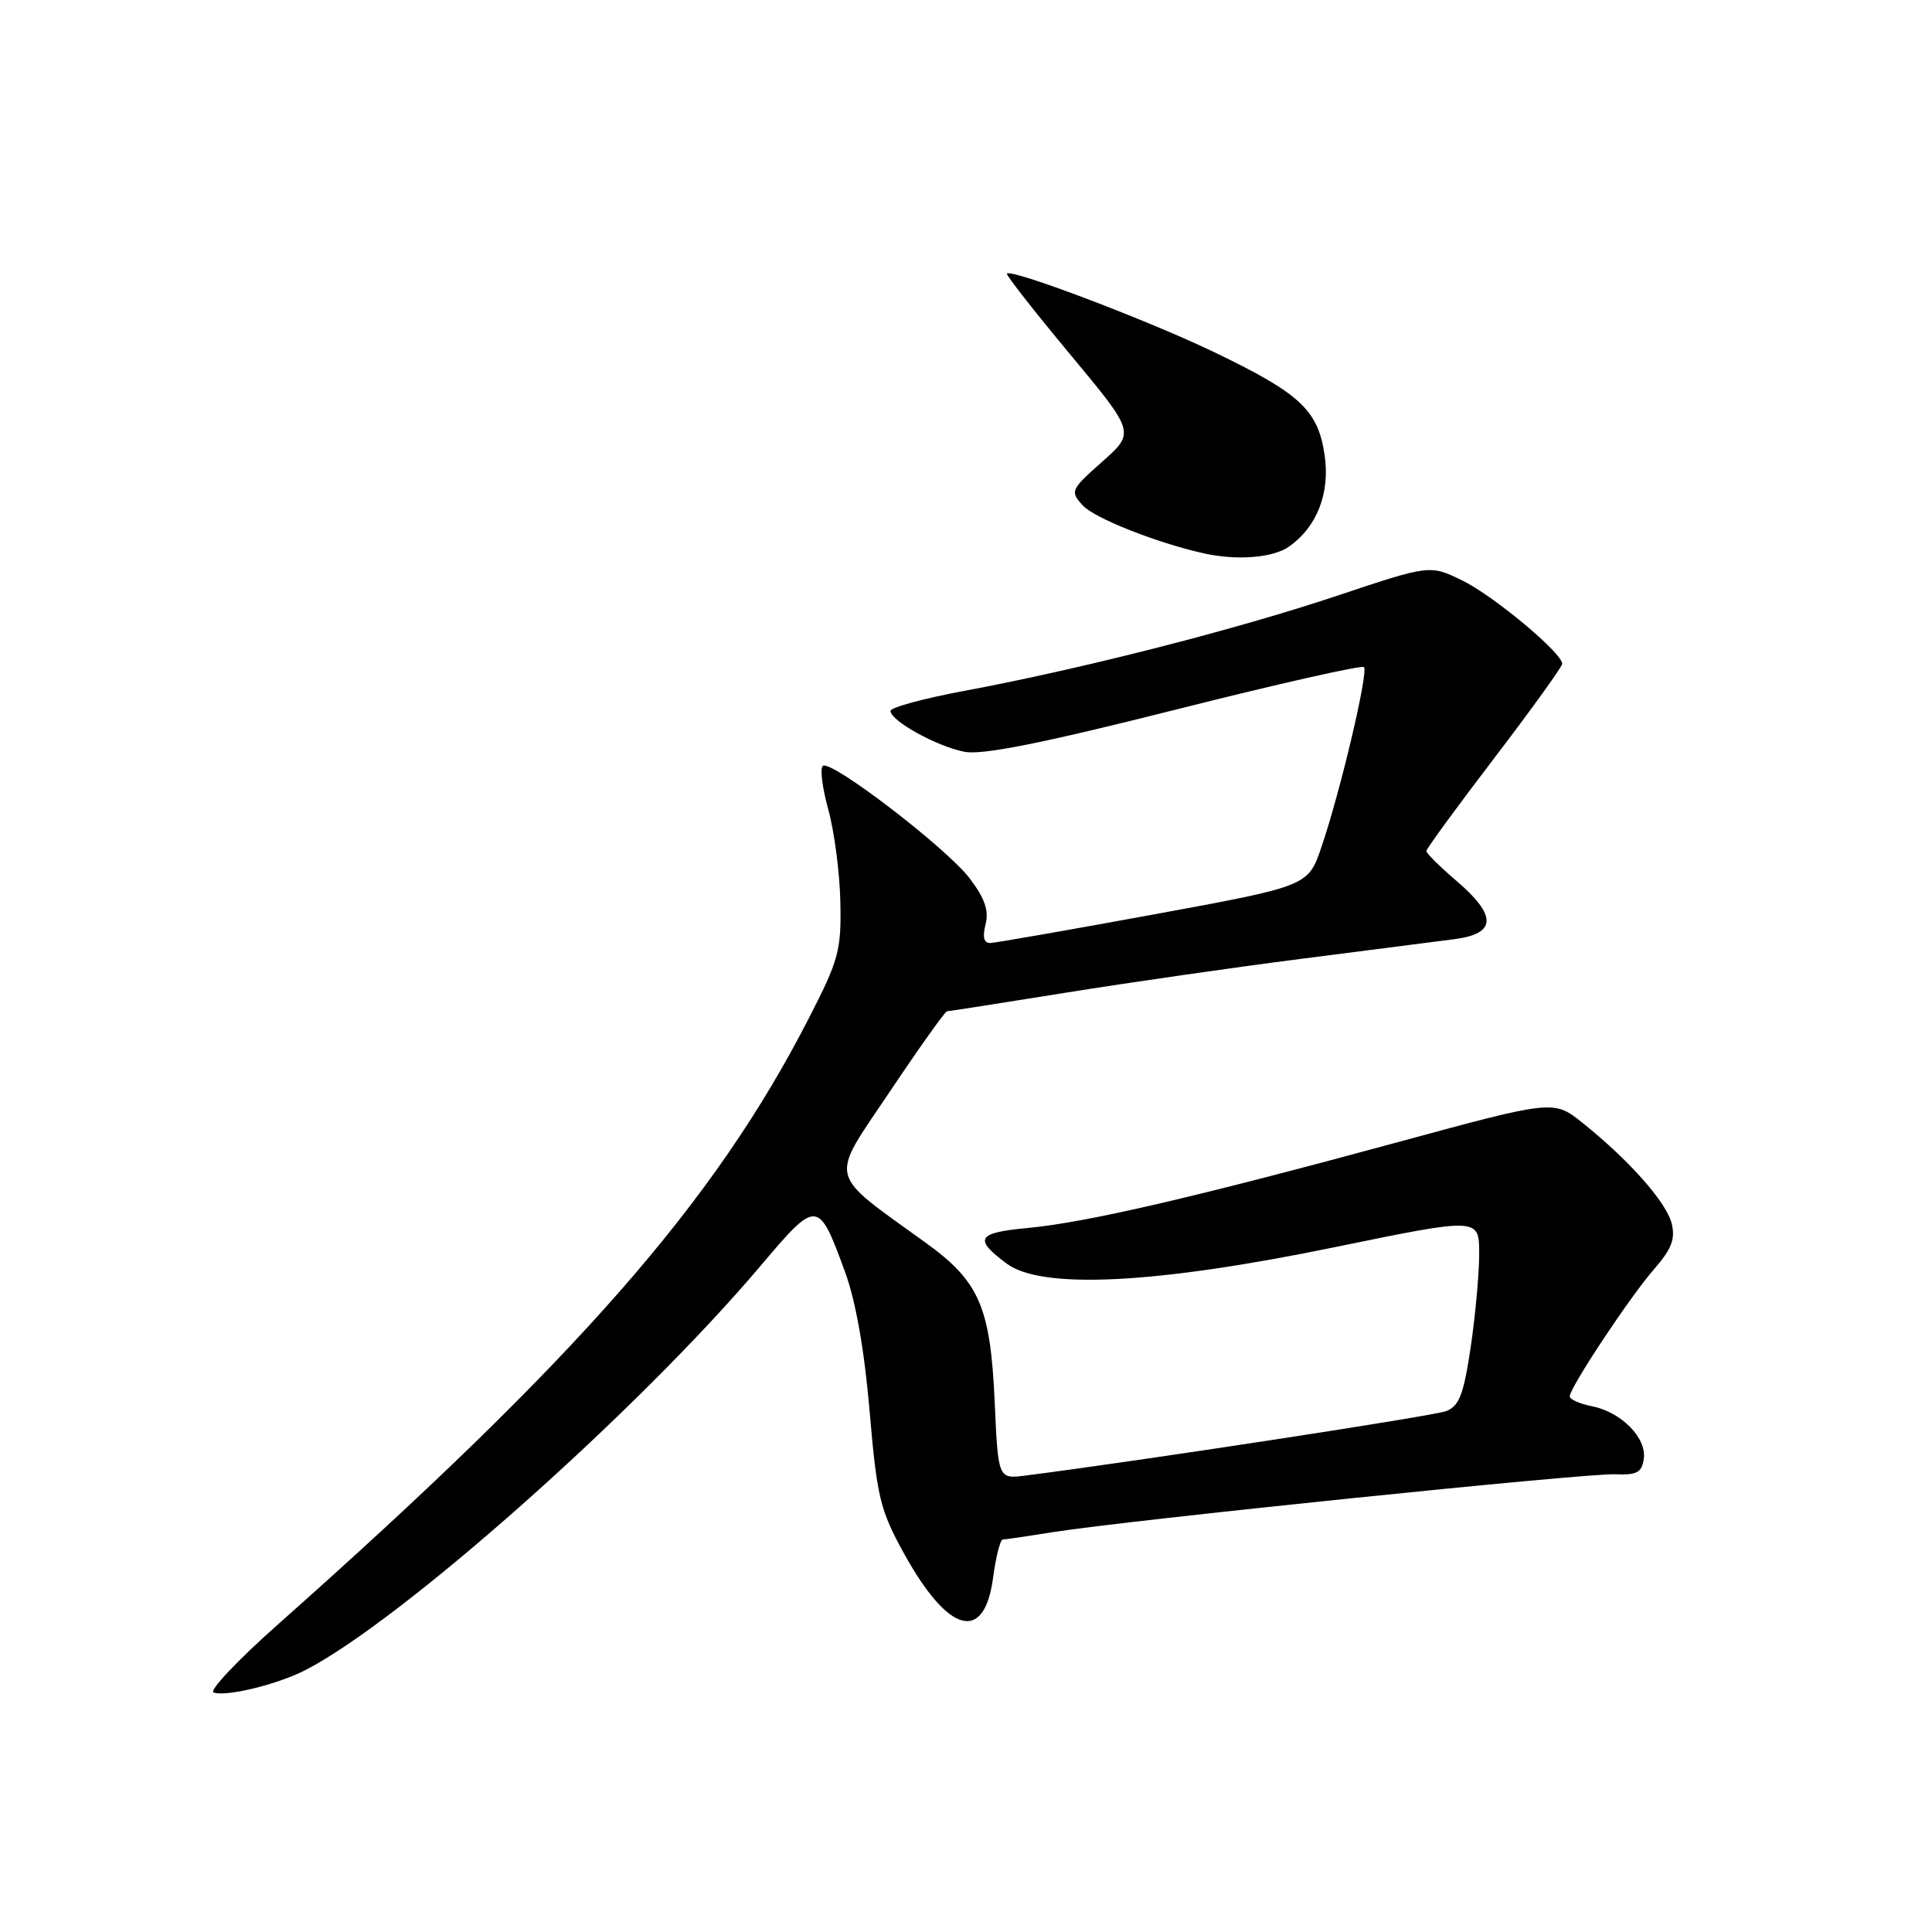 <?xml version="1.0" encoding="UTF-8" standalone="no"?>
<!DOCTYPE svg PUBLIC "-//W3C//DTD SVG 1.1//EN" "http://www.w3.org/Graphics/SVG/1.1/DTD/svg11.dtd" >
<svg xmlns="http://www.w3.org/2000/svg" xmlns:xlink="http://www.w3.org/1999/xlink" version="1.1" viewBox="0 0 256 256">
 <g >
 <path fill="currentColor"
d=" M 40.36 221.35 C 53.02 214.91 84.49 186.99 100.79 167.72 C 108.28 158.86 108.43 158.87 111.96 168.50 C 113.39 172.38 114.54 178.93 115.23 187.00 C 116.20 198.36 116.61 200.08 119.76 205.80 C 125.64 216.48 130.43 217.79 131.59 209.05 C 131.96 206.27 132.54 204.00 132.88 203.99 C 133.22 203.99 136.20 203.55 139.50 203.02 C 149.27 201.46 210.20 195.18 214.00 195.35 C 216.90 195.47 217.55 195.12 217.81 193.31 C 218.21 190.54 214.85 187.12 210.97 186.34 C 209.34 186.02 208.00 185.43 208.00 185.03 C 208.00 183.86 216.00 171.79 219.21 168.13 C 221.49 165.51 222.01 164.16 221.51 162.13 C 220.82 159.31 215.87 153.73 209.69 148.78 C 205.87 145.73 205.87 145.73 185.19 151.35 C 158.25 158.67 143.97 161.98 136.22 162.71 C 129.44 163.34 128.96 164.14 133.40 167.44 C 138.04 170.89 153.11 170.14 176.75 165.28 C 196.00 161.32 196.00 161.32 196.00 166.12 C 196.00 168.76 195.49 174.35 194.87 178.54 C 193.94 184.80 193.35 186.31 191.62 186.98 C 189.91 187.63 151.40 193.53 135.88 195.52 C 132.26 195.98 132.26 195.98 131.80 185.74 C 131.24 173.21 129.77 169.81 122.73 164.72 C 109.48 155.14 109.84 156.66 117.89 144.67 C 121.82 138.80 125.24 134.00 125.48 134.00 C 125.72 134.00 132.79 132.89 141.21 131.54 C 149.62 130.19 163.70 128.16 172.50 127.04 C 181.30 125.92 190.41 124.74 192.75 124.44 C 198.31 123.71 198.38 121.34 193.00 116.73 C 190.80 114.85 189.00 113.07 189.00 112.77 C 189.00 112.47 193.05 106.93 198.00 100.45 C 202.95 93.96 207.00 88.34 207.00 87.96 C 207.00 86.52 197.88 78.92 193.75 76.91 C 189.47 74.83 189.47 74.83 177.14 78.95 C 163.74 83.43 143.15 88.68 127.75 91.55 C 122.39 92.55 118.00 93.74 118.00 94.20 C 118.00 95.52 124.18 98.93 127.82 99.62 C 130.18 100.07 138.17 98.47 155.67 94.06 C 169.16 90.65 180.44 88.11 180.73 88.39 C 181.35 89.02 177.62 104.83 175.10 112.23 C 173.34 117.41 173.34 117.41 152.92 121.16 C 141.69 123.22 131.93 124.93 131.23 124.95 C 130.37 124.98 130.16 124.19 130.59 122.49 C 131.05 120.65 130.49 119.03 128.49 116.39 C 125.43 112.38 110.25 100.73 109.05 101.47 C 108.63 101.73 108.94 104.32 109.74 107.22 C 110.55 110.13 111.27 115.65 111.35 119.50 C 111.49 125.93 111.15 127.19 107.16 134.95 C 94.66 159.33 76.52 180.03 36.80 215.27 C 31.47 220.00 27.65 224.05 28.30 224.27 C 30.00 224.84 36.65 223.23 40.36 221.35 Z  M 170.78 72.44 C 174.53 69.81 176.27 65.32 175.51 60.24 C 174.63 54.33 172.26 52.13 160.88 46.66 C 152.11 42.44 134.07 35.60 133.42 36.25 C 133.26 36.41 137.02 41.21 141.77 46.92 C 150.41 57.31 150.41 57.31 146.06 61.17 C 141.86 64.90 141.77 65.09 143.47 66.97 C 145.00 68.65 153.23 71.92 159.50 73.32 C 163.86 74.30 168.67 73.92 170.78 72.44 Z "/>
</g>
</svg>